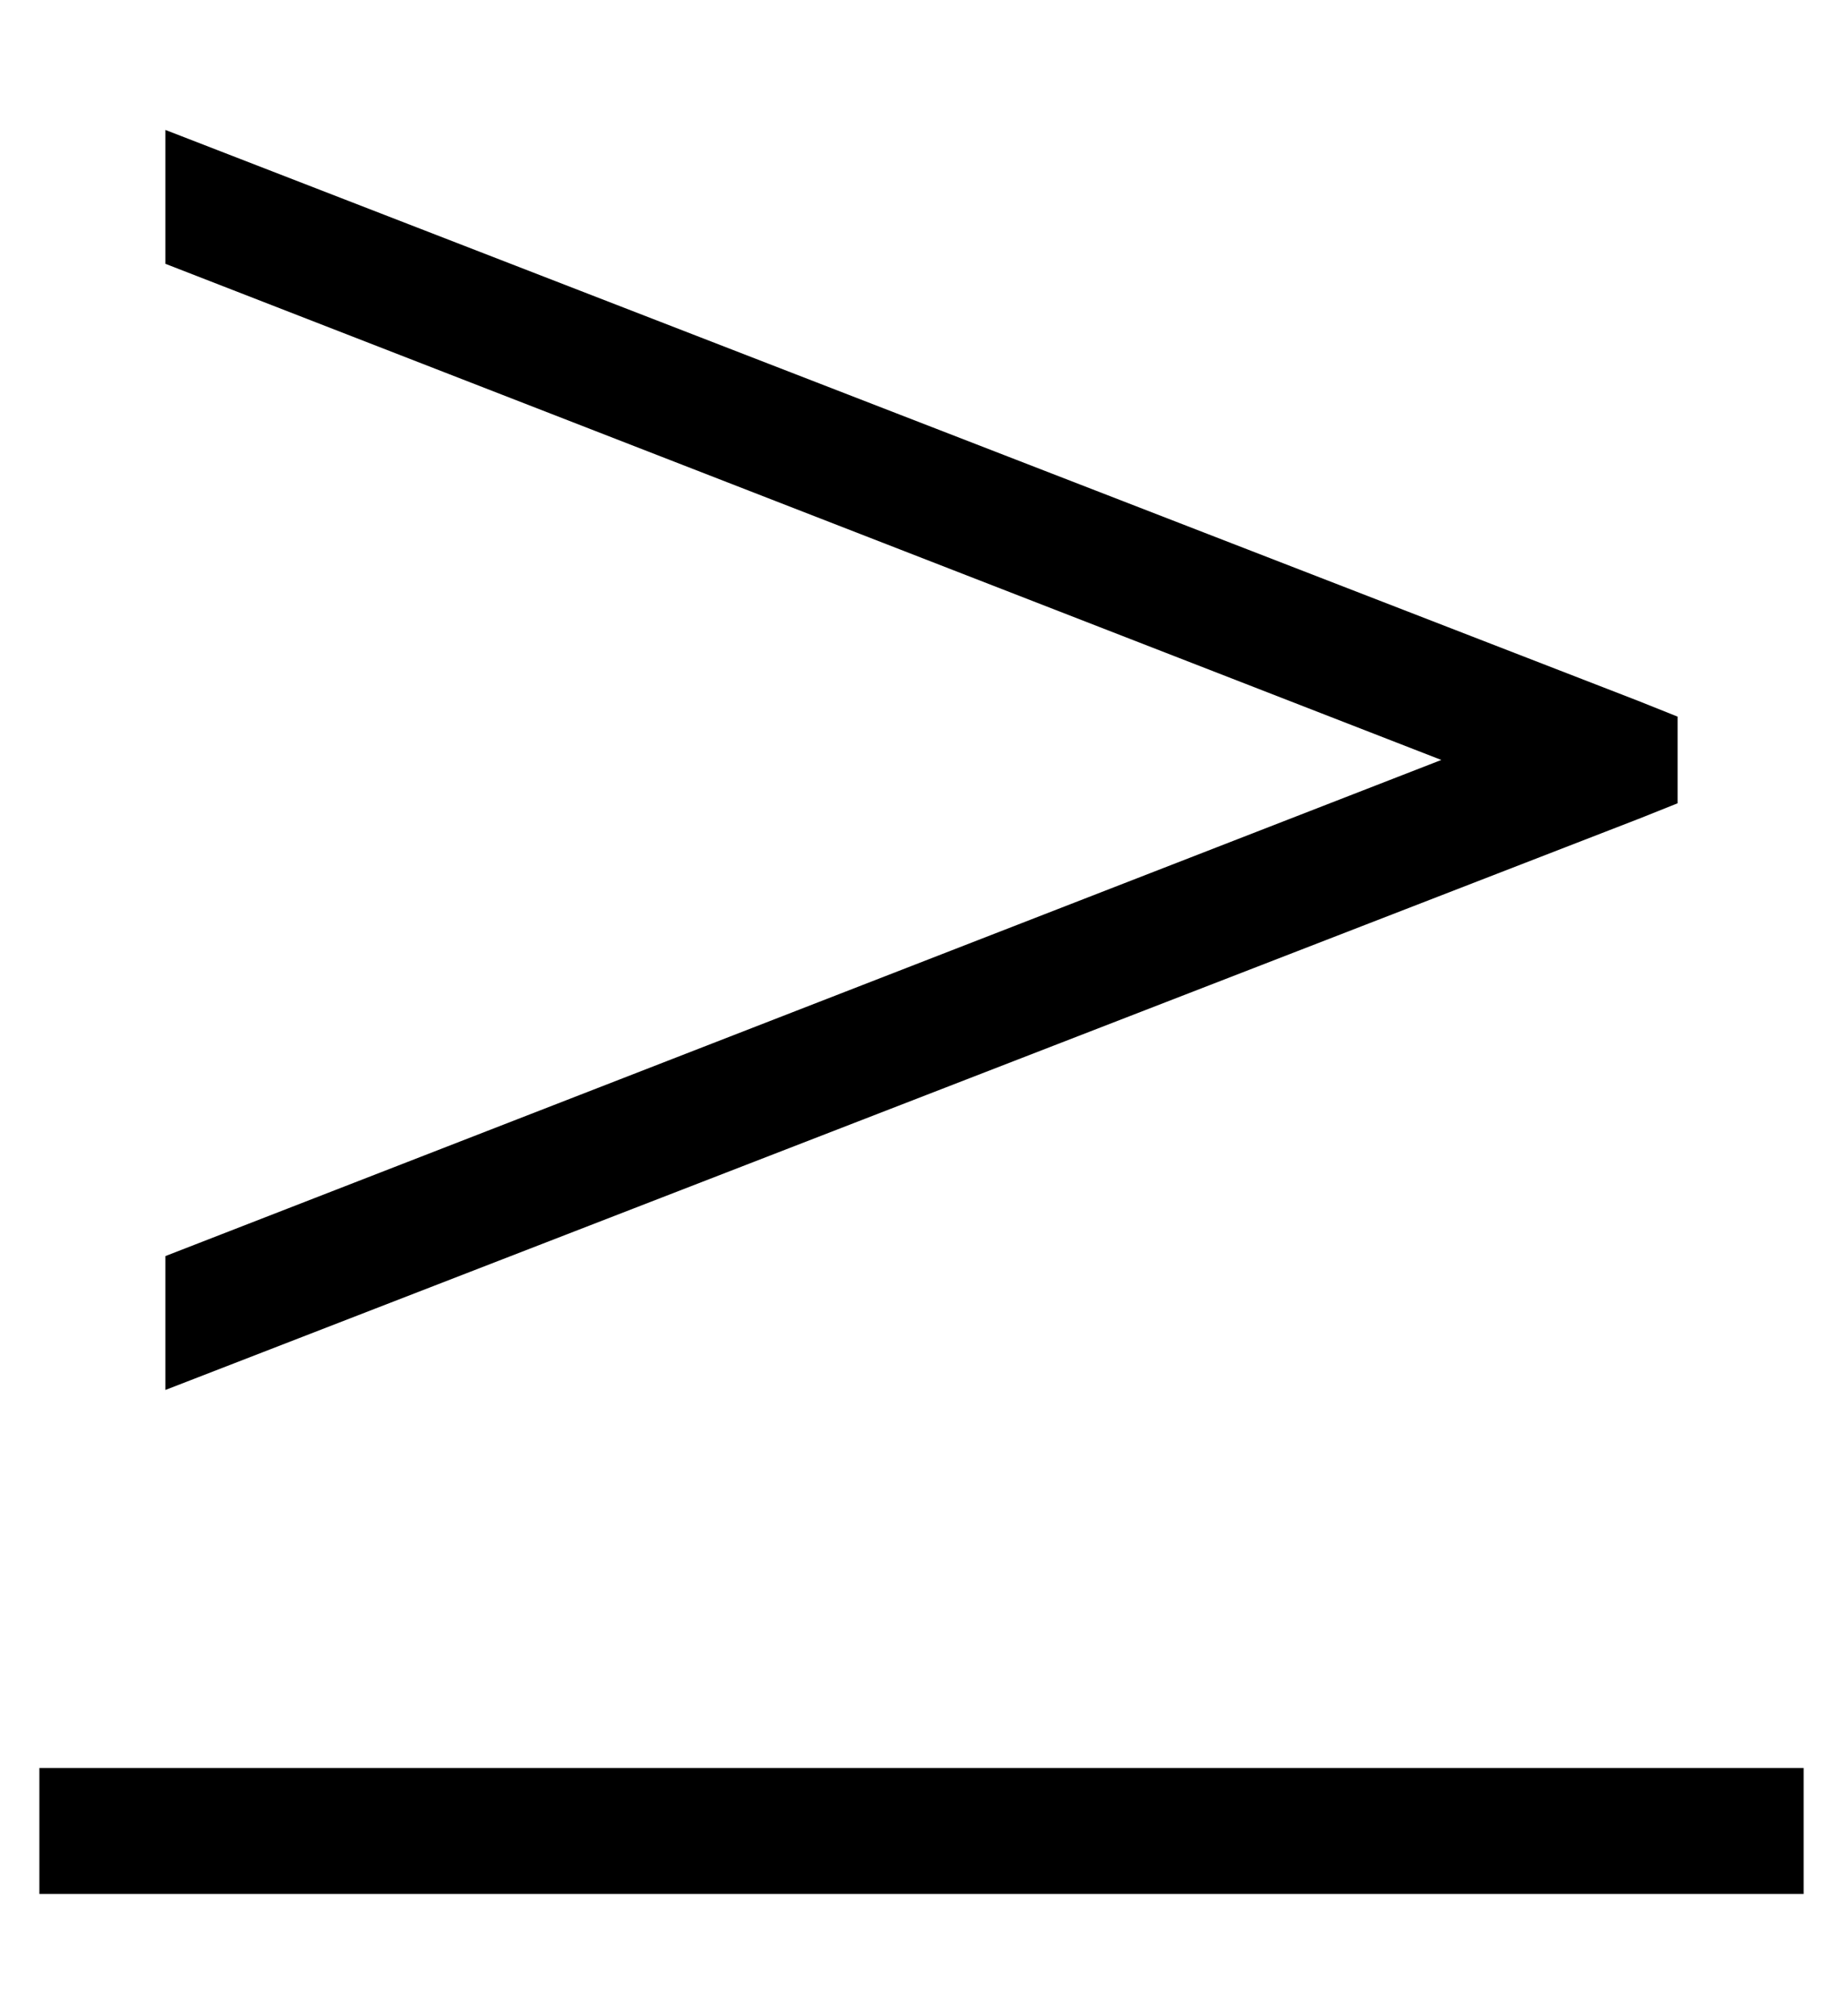 <?xml version="1.0" standalone="no"?>
<!DOCTYPE svg PUBLIC "-//W3C//DTD SVG 1.1//EN" "http://www.w3.org/Graphics/SVG/1.1/DTD/svg11.dtd" >
<svg xmlns="http://www.w3.org/2000/svg" xmlns:xlink="http://www.w3.org/1999/xlink" version="1.1" viewBox="-10 -40 468 512">
   <path fill="currentColor"
d="M406 138l-374 -145l374 145l-374 -145v34v0l324 126v0l-324 126v0v34v0l374 -145v0l10 -4v0v-22v0l-10 -4v0zM432 409h-416h416h-432v32v0h16h432v-32v0h-16v0z" />
</svg>
